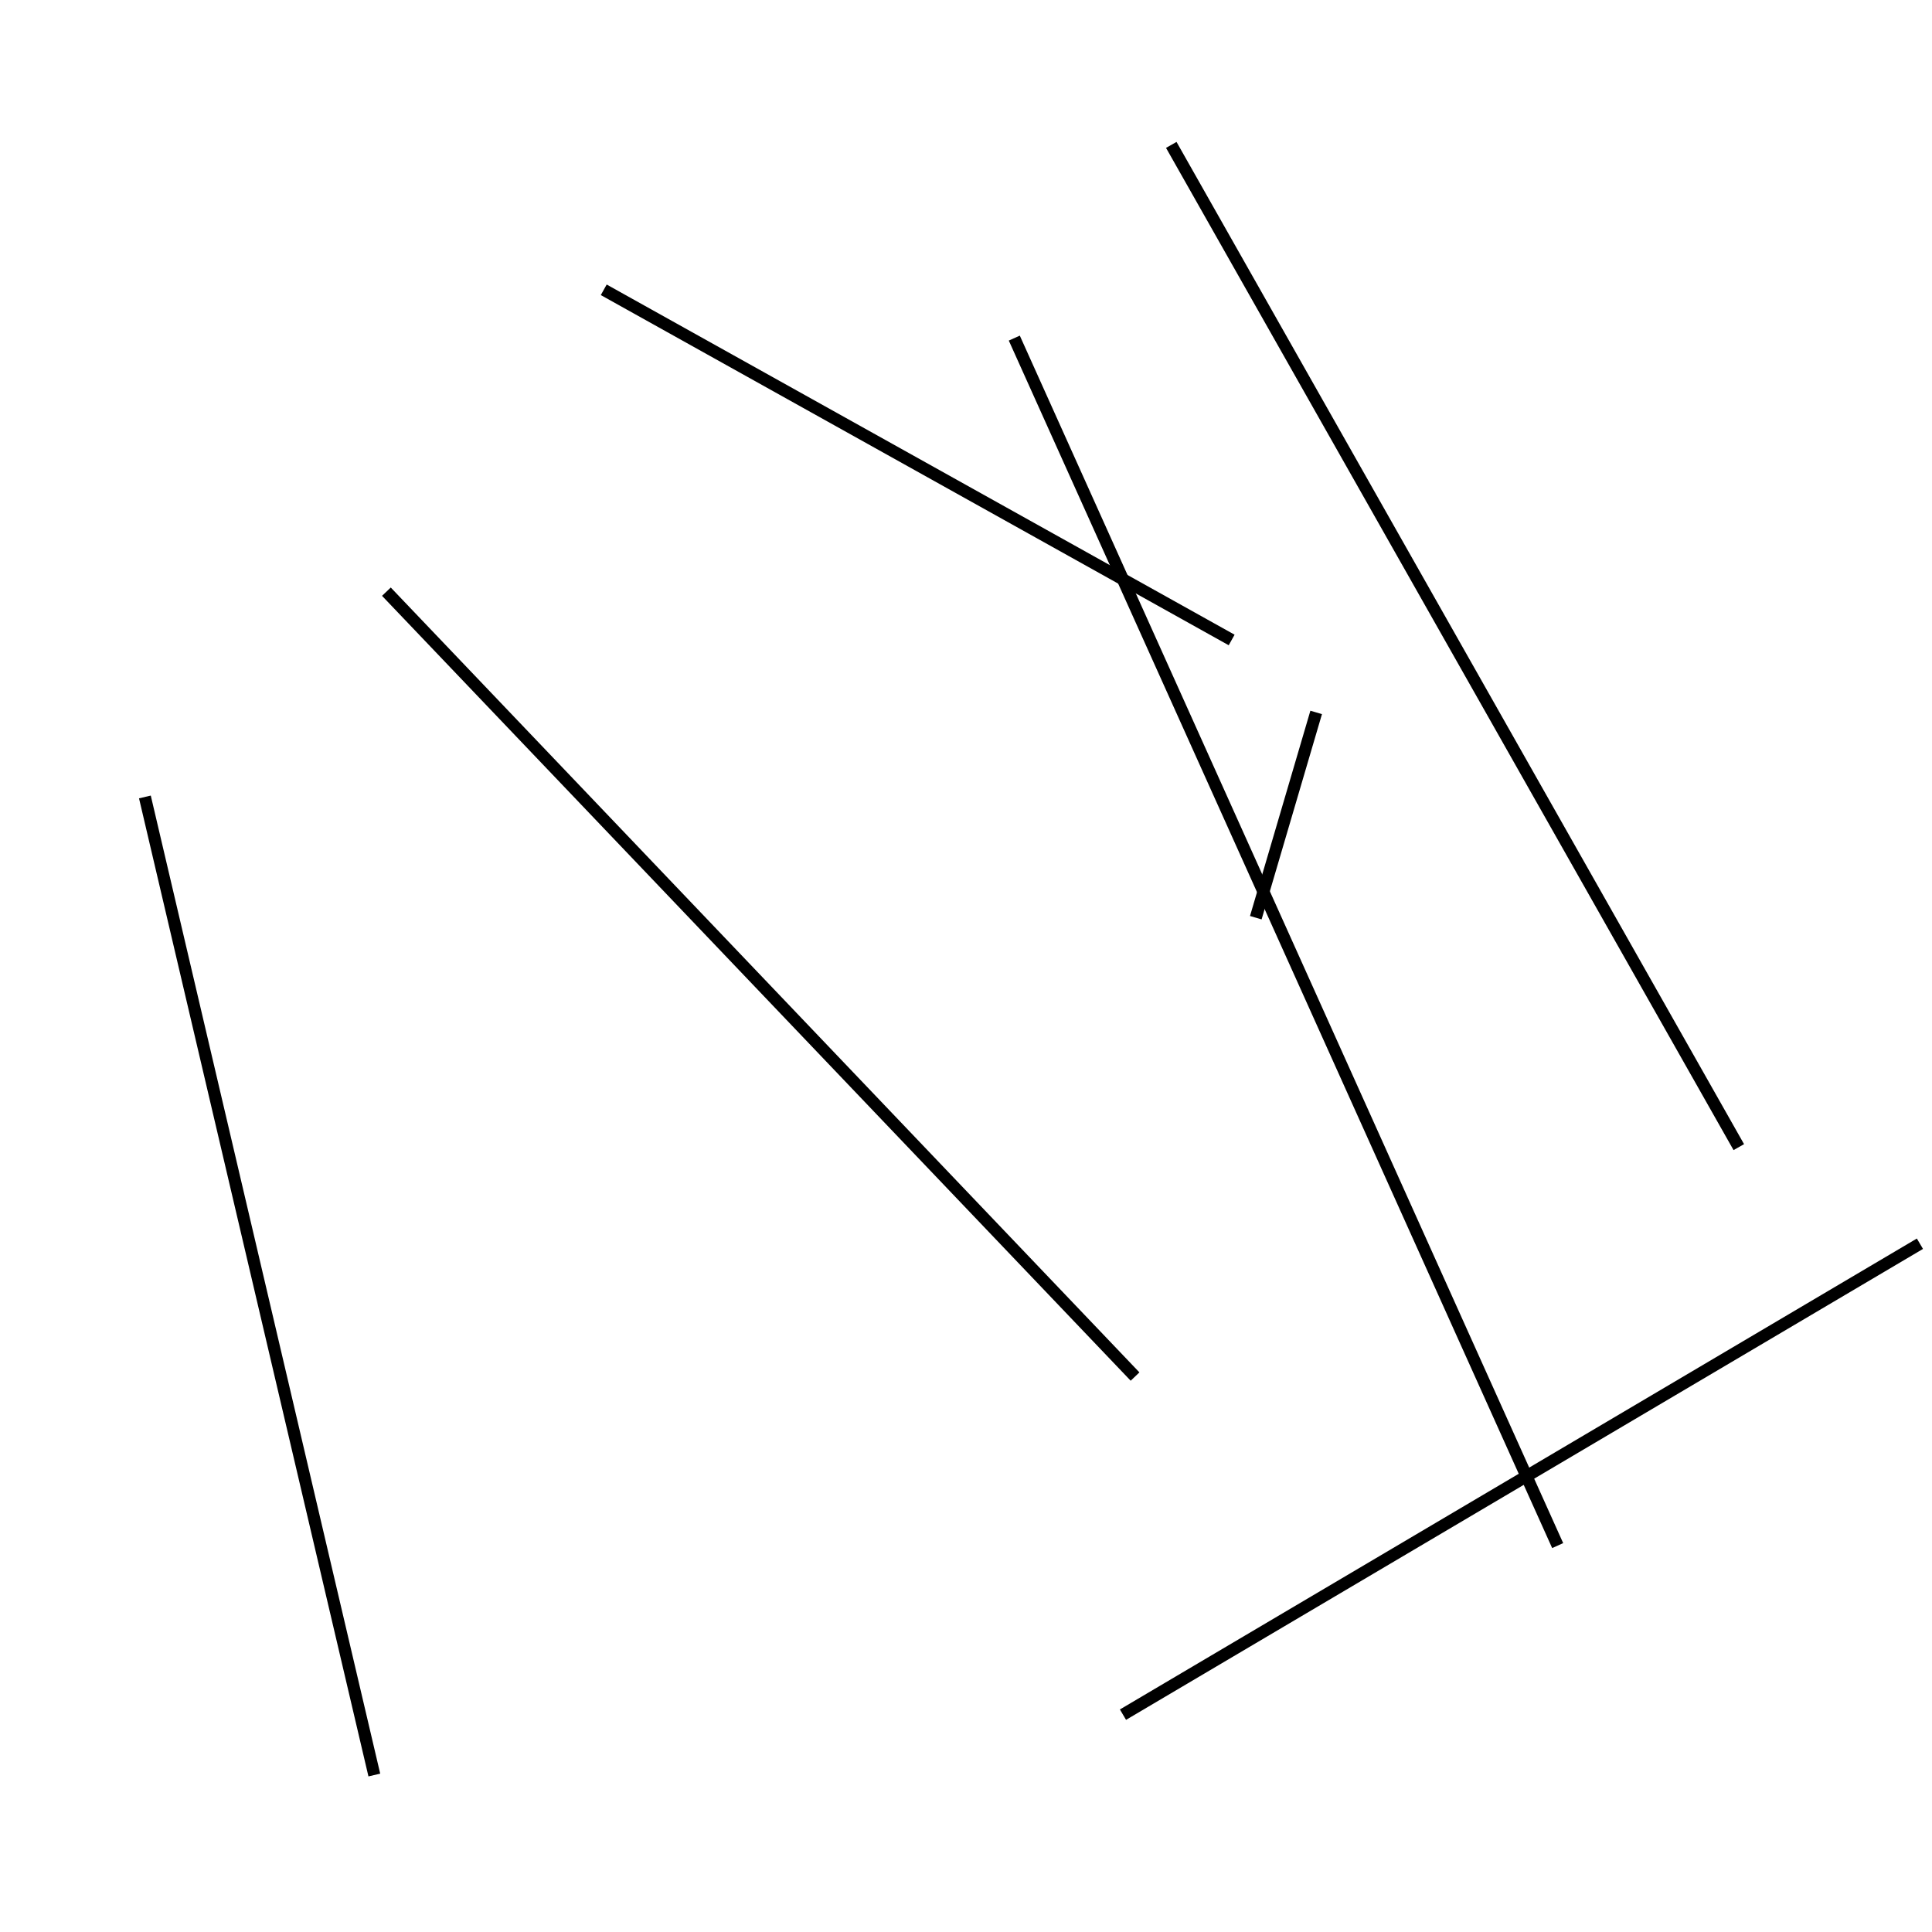 <?xml version="1.0" encoding="utf-8" ?>
<svg baseProfile="full" height="160" version="1.1" width="160" xmlns="http://www.w3.org/2000/svg" xmlns:ev="http://www.w3.org/2001/xml-events" xmlns:xlink="http://www.w3.org/1999/xlink"><defs /><line stroke="black" stroke-width="1" x1="50" x2="102" y1="24" y2="53" /><line stroke="black" stroke-width="1" x1="31" x2="12" y1="147" y2="66" /><line stroke="black" stroke-width="1" x1="144" x2="97" y1="95" y2="12" /><line stroke="black" stroke-width="1" x1="159" x2="93" y1="103" y2="142" /><line stroke="black" stroke-width="1" x1="109" x2="104" y1="59" y2="76" /><line stroke="black" stroke-width="1" x1="32" x2="94" y1="49" y2="114" /><line stroke="black" stroke-width="1" x1="129" x2="84" y1="128" y2="28" /></svg>